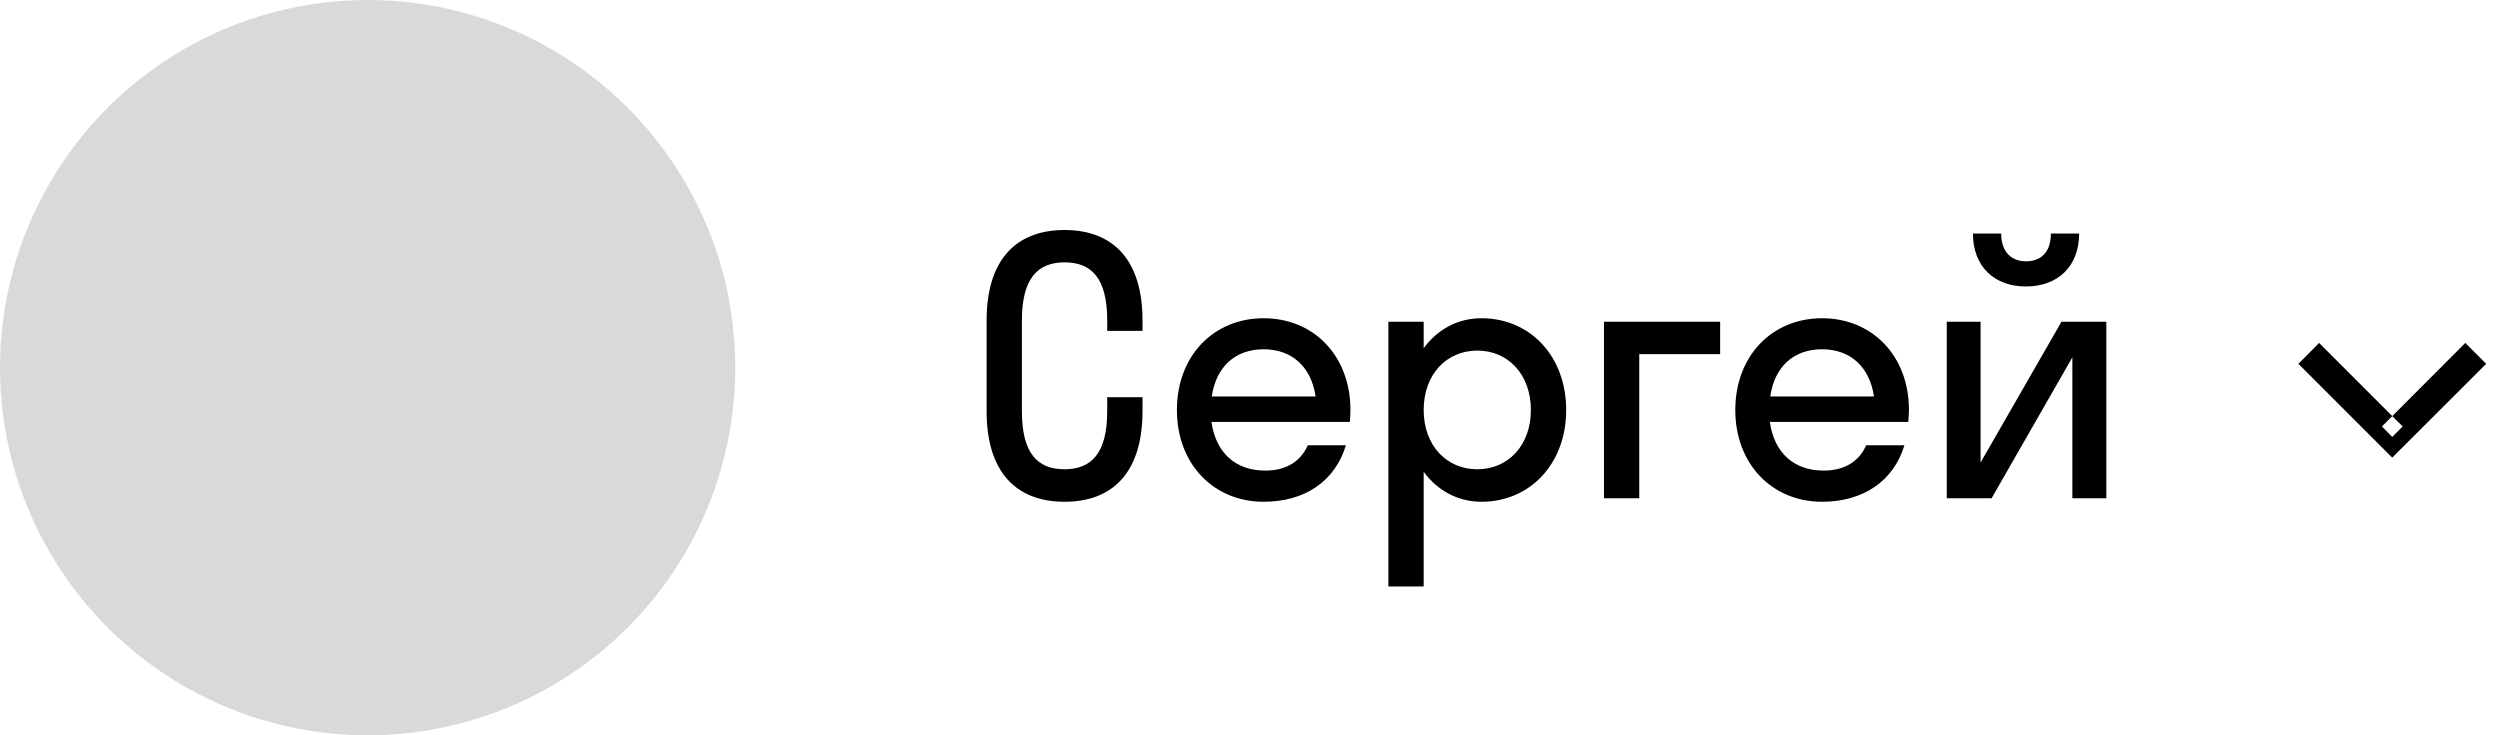 <svg width="170" height="50" viewBox="0 0 170 50" fill="none" xmlns="http://www.w3.org/2000/svg" xmlns:xlink="http://www.w3.org/1999/xlink">
	<desc>
			Created with Pixso.
	</desc>
	<defs/>
	<path id="Text" d="M75.29 27.97L75.29 27.01L77.69 27.01L77.69 27.97C77.69 32.08 75.7 34.12 72.39 34.12C69.08 34.12 67.09 32.08 67.09 27.97L67.09 21.78C67.09 17.68 69.08 15.64 72.39 15.64C75.7 15.64 77.69 17.68 77.69 21.78L77.69 22.5L75.29 22.5L75.29 21.78C75.29 18.9 74.21 17.84 72.39 17.84C70.59 17.84 69.49 18.9 69.49 21.78L69.49 27.97C69.49 30.85 70.57 31.91 72.39 31.91C74.19 31.91 75.29 30.85 75.29 27.97ZM137.76 17.77C138.72 17.77 139.46 17.22 139.46 15.88L141.38 15.88C141.38 18.13 139.92 19.48 137.76 19.48C135.62 19.48 134.16 18.13 134.16 15.88L136.08 15.88C136.08 17.22 136.87 17.77 137.76 17.77ZM91.83 27.88C91.83 28.16 91.81 28.43 91.79 28.69L82.38 28.69C82.67 30.78 84.01 32 86.03 32C87.49 32 88.45 31.36 88.93 30.28L91.52 30.28C90.78 32.75 88.69 34.12 85.93 34.12C82.52 34.12 80.03 31.55 80.03 27.88C80.03 24.2 82.52 21.64 85.93 21.64C89.34 21.64 91.83 24.2 91.83 27.88ZM96.81 32.08L96.81 39.88L94.41 39.88L94.41 21.88L96.81 21.88L96.81 23.68C97.74 22.4 99.13 21.64 100.74 21.64C104.03 21.64 106.5 24.2 106.5 27.88C106.5 31.55 104.03 34.12 100.74 34.12C99.13 34.12 97.74 33.35 96.81 32.08ZM129.81 27.88C129.81 28.16 129.78 28.43 129.76 28.69L120.35 28.69C120.64 30.78 121.98 32 124 32C125.46 32 126.42 31.36 126.9 30.28L129.5 30.28C128.75 32.75 126.66 34.12 123.9 34.12C120.5 34.12 118 31.55 118 27.88C118 24.2 120.5 21.64 123.9 21.64C127.31 21.64 129.81 24.2 129.81 27.88ZM111.47 24.08L111.47 33.88L109.07 33.88L109.07 21.88L116.97 21.88L116.97 24.08L111.47 24.08ZM143.23 21.88L143.23 33.88L140.92 33.88L140.92 24.3L135.43 33.88L132.38 33.88L132.38 21.88L134.68 21.88L134.68 31.45L140.18 21.88L143.23 21.88ZM89.46 26.96C89.17 24.95 87.85 23.75 85.93 23.75C83.99 23.75 82.69 24.95 82.4 26.96L89.46 26.96ZM127.43 26.96C127.14 24.95 125.82 23.75 123.9 23.75C121.96 23.75 120.66 24.95 120.38 26.96L127.43 26.96ZM96.81 27.88C96.81 30.3 98.37 31.91 100.46 31.91C102.54 31.91 104.1 30.3 104.1 27.88C104.1 25.45 102.54 23.84 100.46 23.84C98.37 23.84 96.81 25.45 96.81 27.88Z" fill="#000000" fill-opacity="1" fill-rule="evenodd"/>
	<circle id="Ellipse 376" cx="25" cy="25" r="25" fill="#D9D9D9" fill-opacity="1"/>
	<path id="Rectangle 3765" d="M169.06 24.74L162.67 31.12L156.29 24.74L157.7 23.32L163.38 29L162.67 29.71L161.97 29L167.64 23.32L169.06 24.74Z" fill="#000000" fill-opacity="1" fill-rule="evenodd"/>
</svg>
